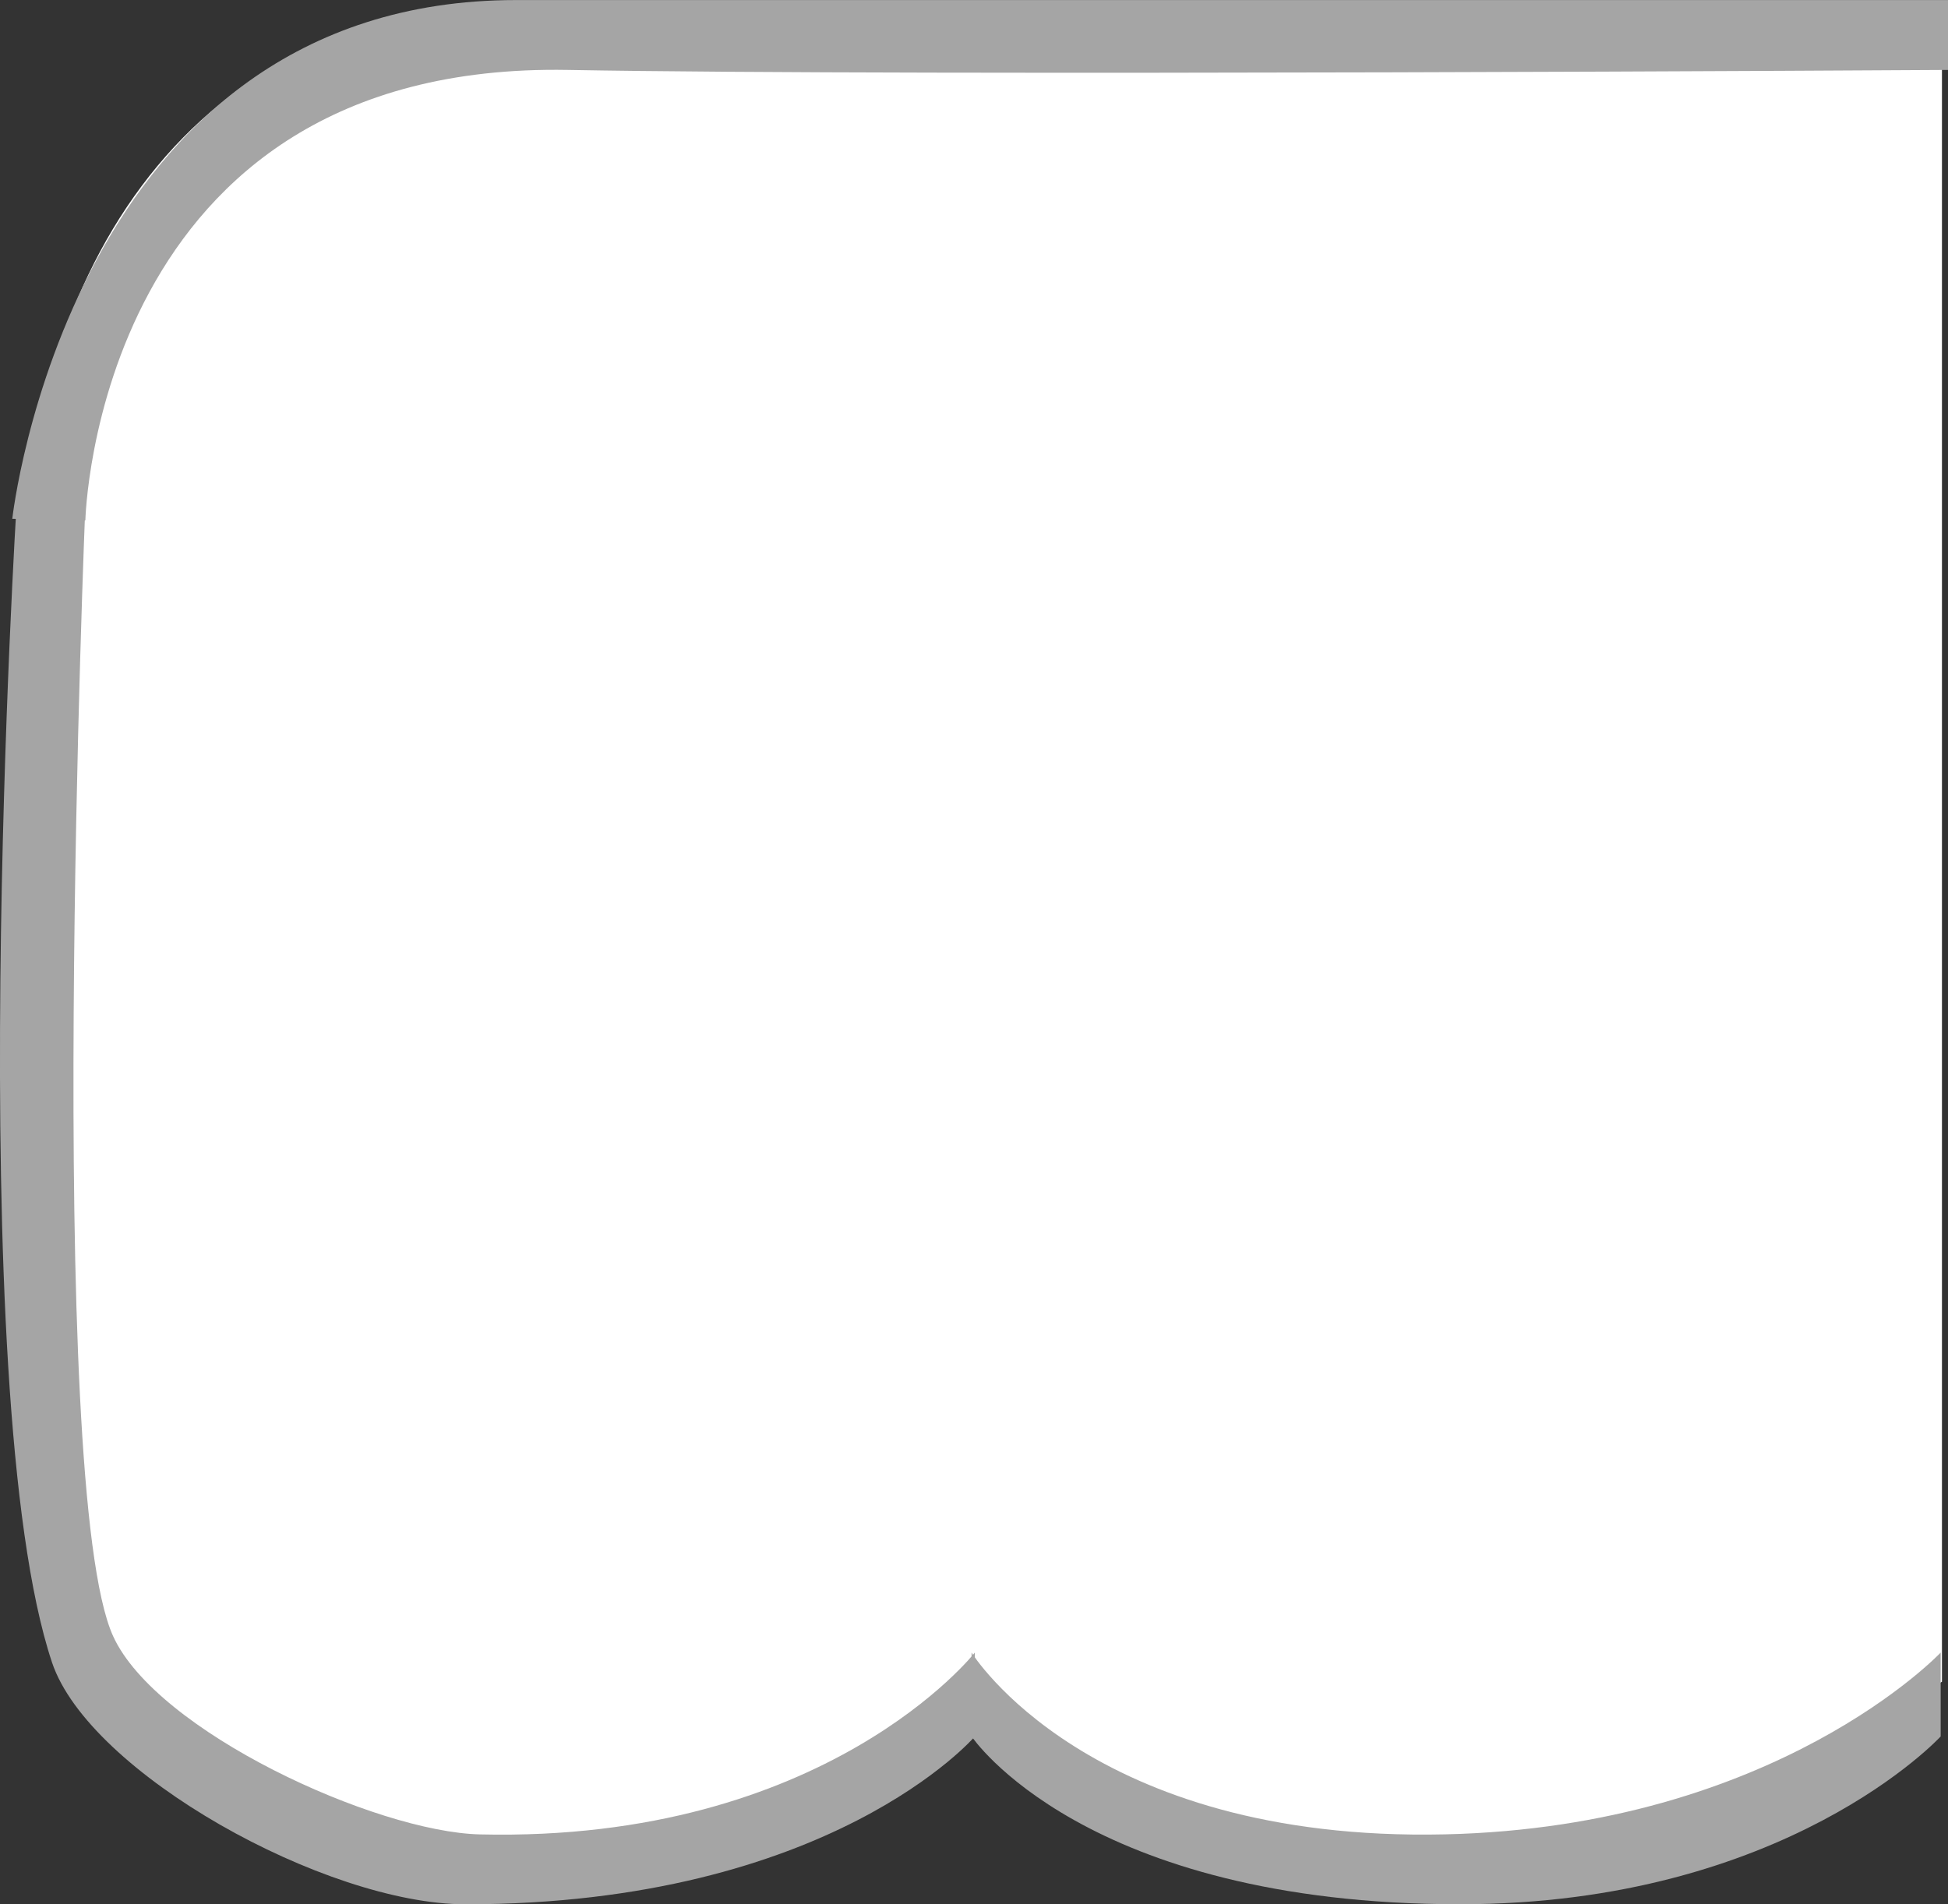 <svg version="1.1" xmlns="http://www.w3.org/2000/svg" xmlns:xlink="http://www.w3.org/1999/xlink" width="41.215" height="40.297" viewBox="0,0,41.215,40.297"><rect x="0" y="0" width="41.215" height="40.297" fill="#333333" stroke="none"/><g transform="translate(-219.095,-159.466)"><g data-paper-data="{&quot;isPaintingLayer&quot;:true}" fill-rule="nonzero" stroke="none" stroke-linecap="butt" stroke-linejoin="miter" stroke-miterlimit="10" stroke-dasharray="" stroke-dashoffset="0" style="mix-blend-mode: normal"><g data-paper-data="{&quot;index&quot;:null}"><path d="M249.849,198.589c-6.716,-0.096 -10.235,-3.091 -10.235,-3.091c0,0 -3.671,2.986 -9.604,3.162c-6.511,0.193 -9.97,-5.06 -9.97,-5.06c0,0 -0.325,-15.168 -0.457,-21.355c-0.145,-6.763 3.438,-12.615 10.202,-12.615c7.474,0 30.397,0 30.397,0v35.424c0,0 -6.095,3.595 -10.333,3.534z" fill="#ffffff" stroke-width="0"/><g fill="none" stroke-width="1" font-family="sans-serif" font-weight="normal" font-size="12" text-anchor="start"/></g><path d="M220.9,170.48l-1.545,-0.036c0,0 1.212,-10.977 10.661,-10.977c7.326,0 30.295,0 30.295,0v1.479c0,0 -21.759,0.135 -29.197,0c-10.001,-0.182 -10.213,9.534 -10.213,9.534z" data-paper-data="{&quot;index&quot;:null}" fill="#a5a5a5" stroke-width="0"/><g data-paper-data="{&quot;index&quot;:null}" fill="#a5a5a5" stroke-width="0"><path d="M239.651,194.437c0,0 2.468,4.017 10.017,3.847c7.01,-0.159 10.487,-3.847 10.487,-3.847v1.775c0,0 -3.262,3.551 -10.168,3.551c-7.969,0 -10.335,-3.551 -10.335,-3.551z"/><path d="M239.72,196.213c0,0 -3.046,3.551 -10.777,3.551c-2.953,0 -7.966,-2.778 -8.748,-5.12c-1.919,-5.746 -0.745,-24.569 -0.745,-24.569l1.453,0.039c0,0 -0.859,20.795 0.584,23.973c0.918,2.022 5.558,4.146 7.764,4.198c7.323,0.171 10.468,-3.847 10.468,-3.847z" data-paper-data="{&quot;index&quot;:null}"/></g></g></g></svg>